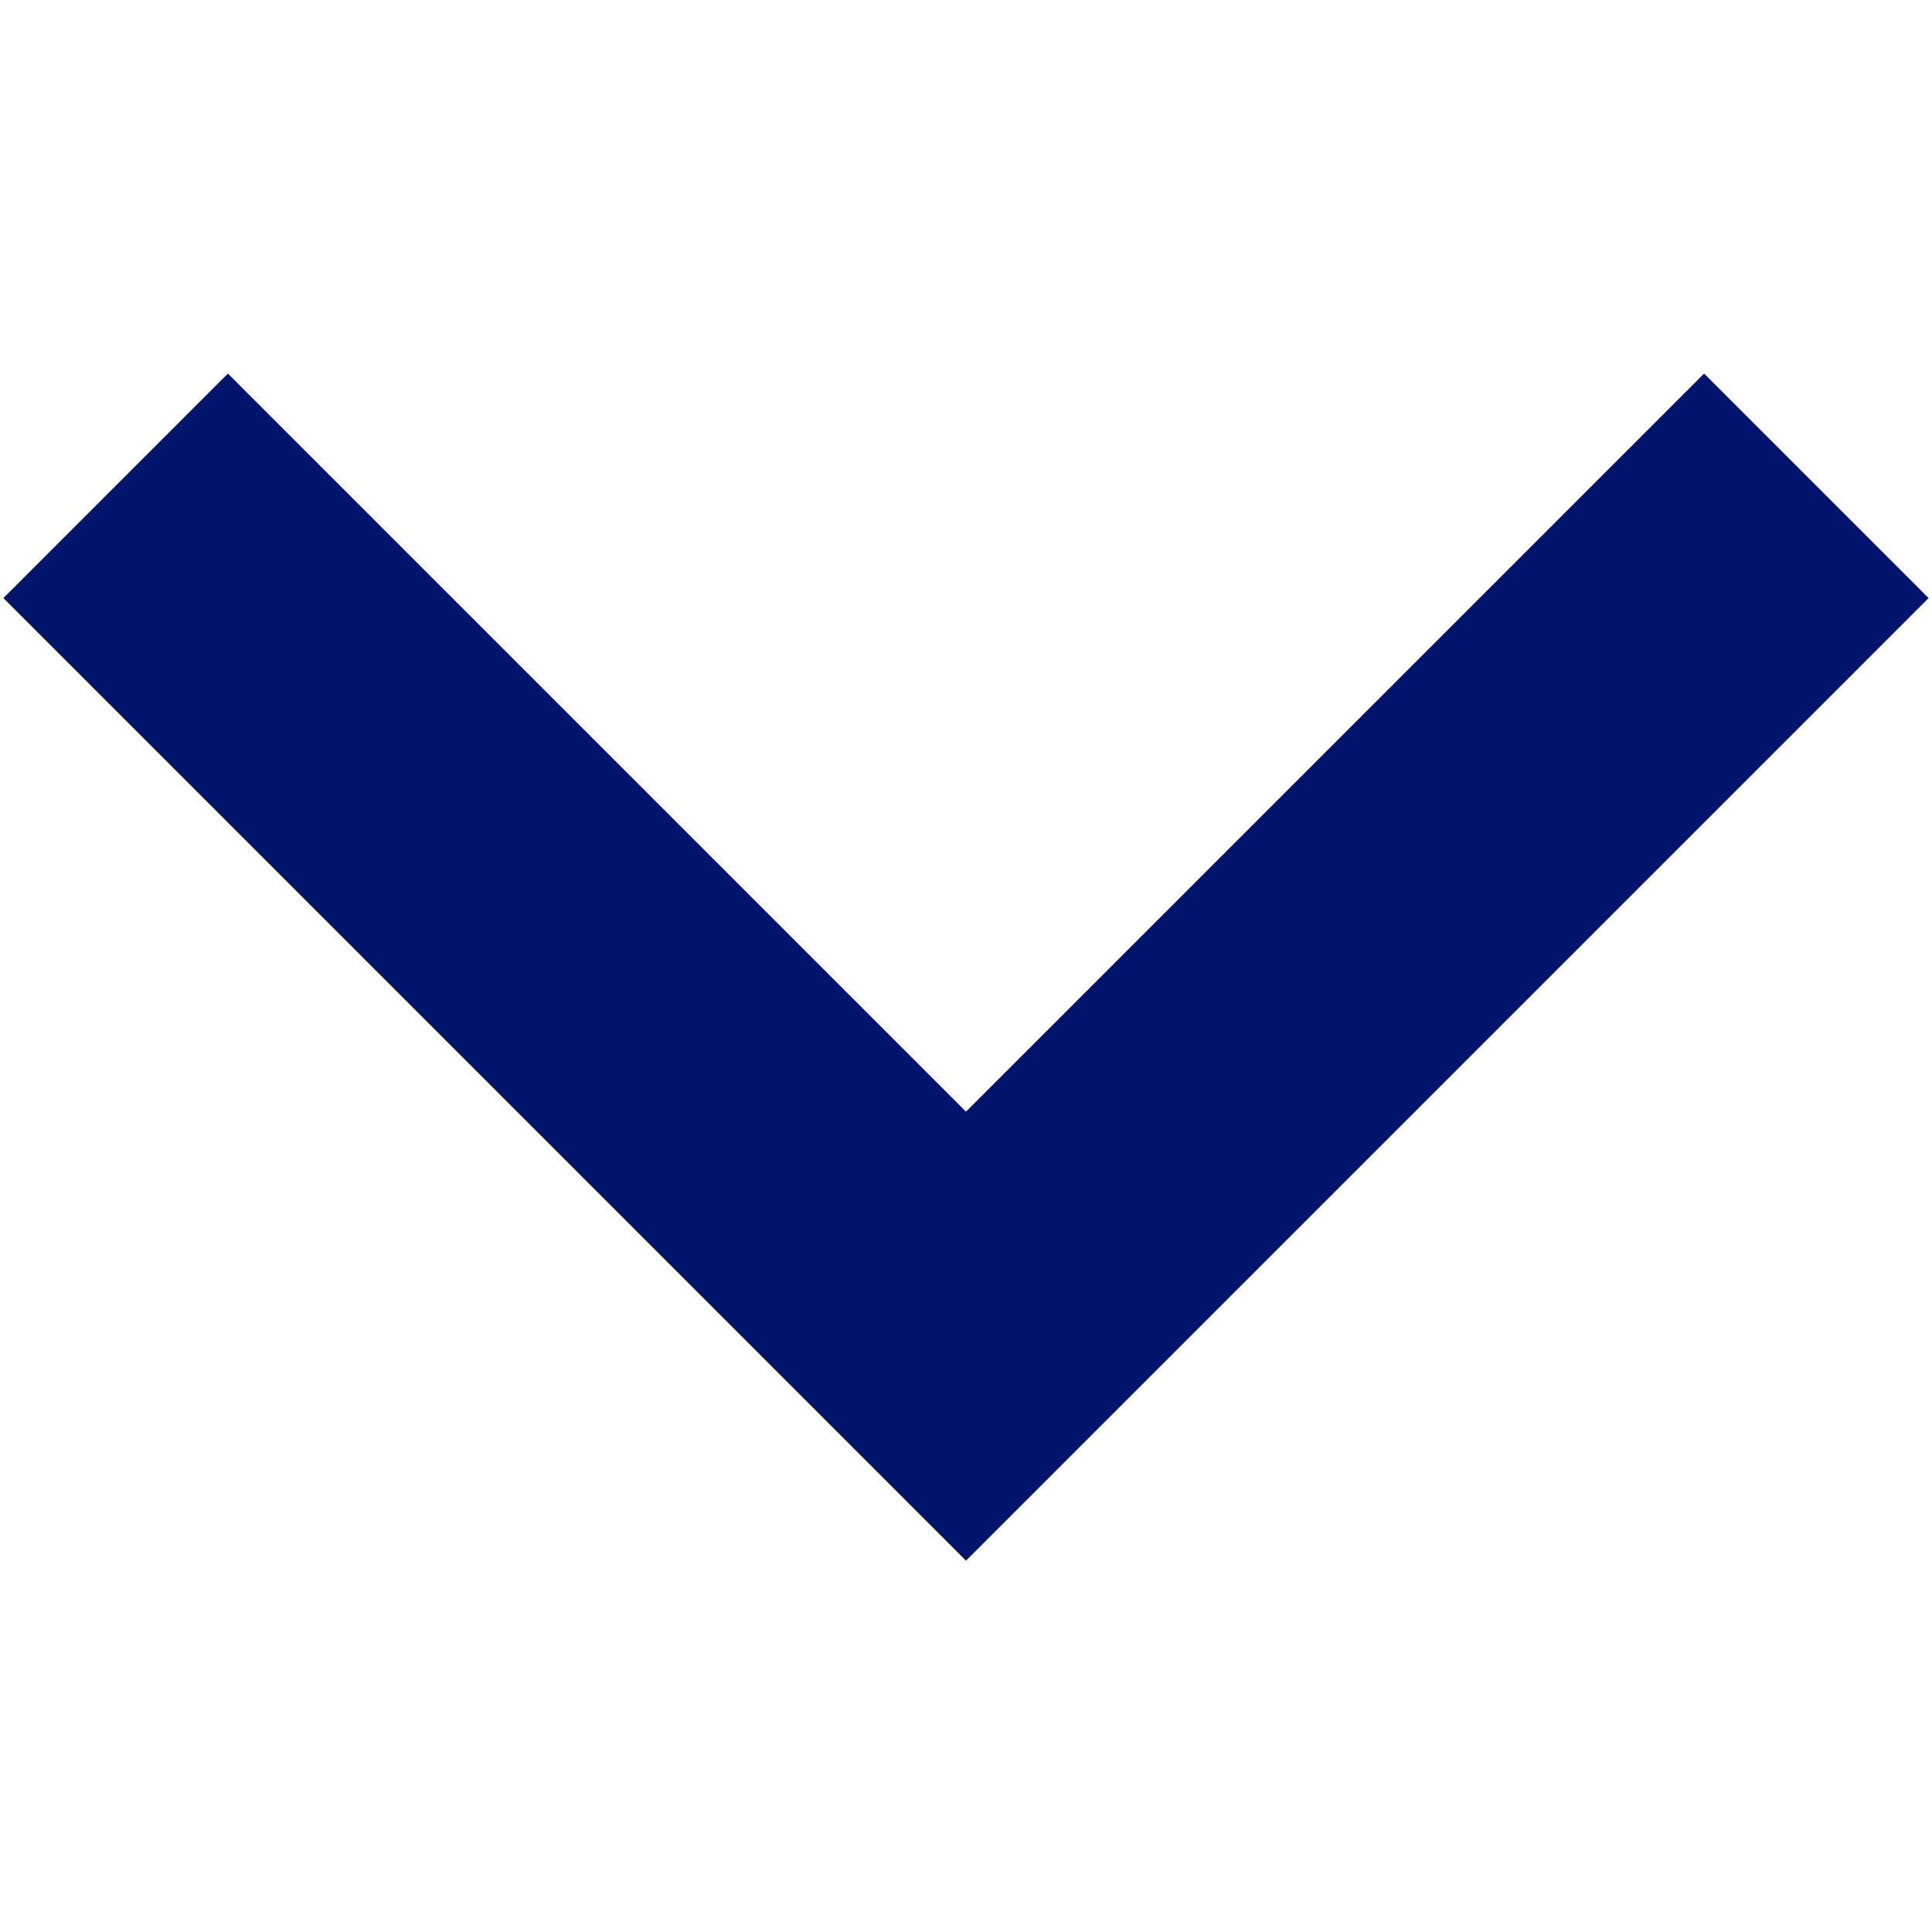 <?xml version="1.0" encoding="utf-8"?>
<!-- Generator: Adobe Illustrator 22.0.0, SVG Export Plug-In . SVG Version: 6.00 Build 0)  -->
<svg version="1.1" id="Calque_1" xmlns="http://www.w3.org/2000/svg" xmlns:xlink="http://www.w3.org/1999/xlink" x="0px" y="0px"
	 width="512px" height="512px" viewBox="0 0 512 512" style="enable-background:new 0 0 512 512;" xml:space="preserve">
<title>Mask</title>
<desc>Created with Sketch.</desc>
<polygon style="fill:#00146B;" points="451.6,99 256,294.6 60.4,99 0.9,158.5 256,413.6 511.1,158.5 "/>
</svg>
